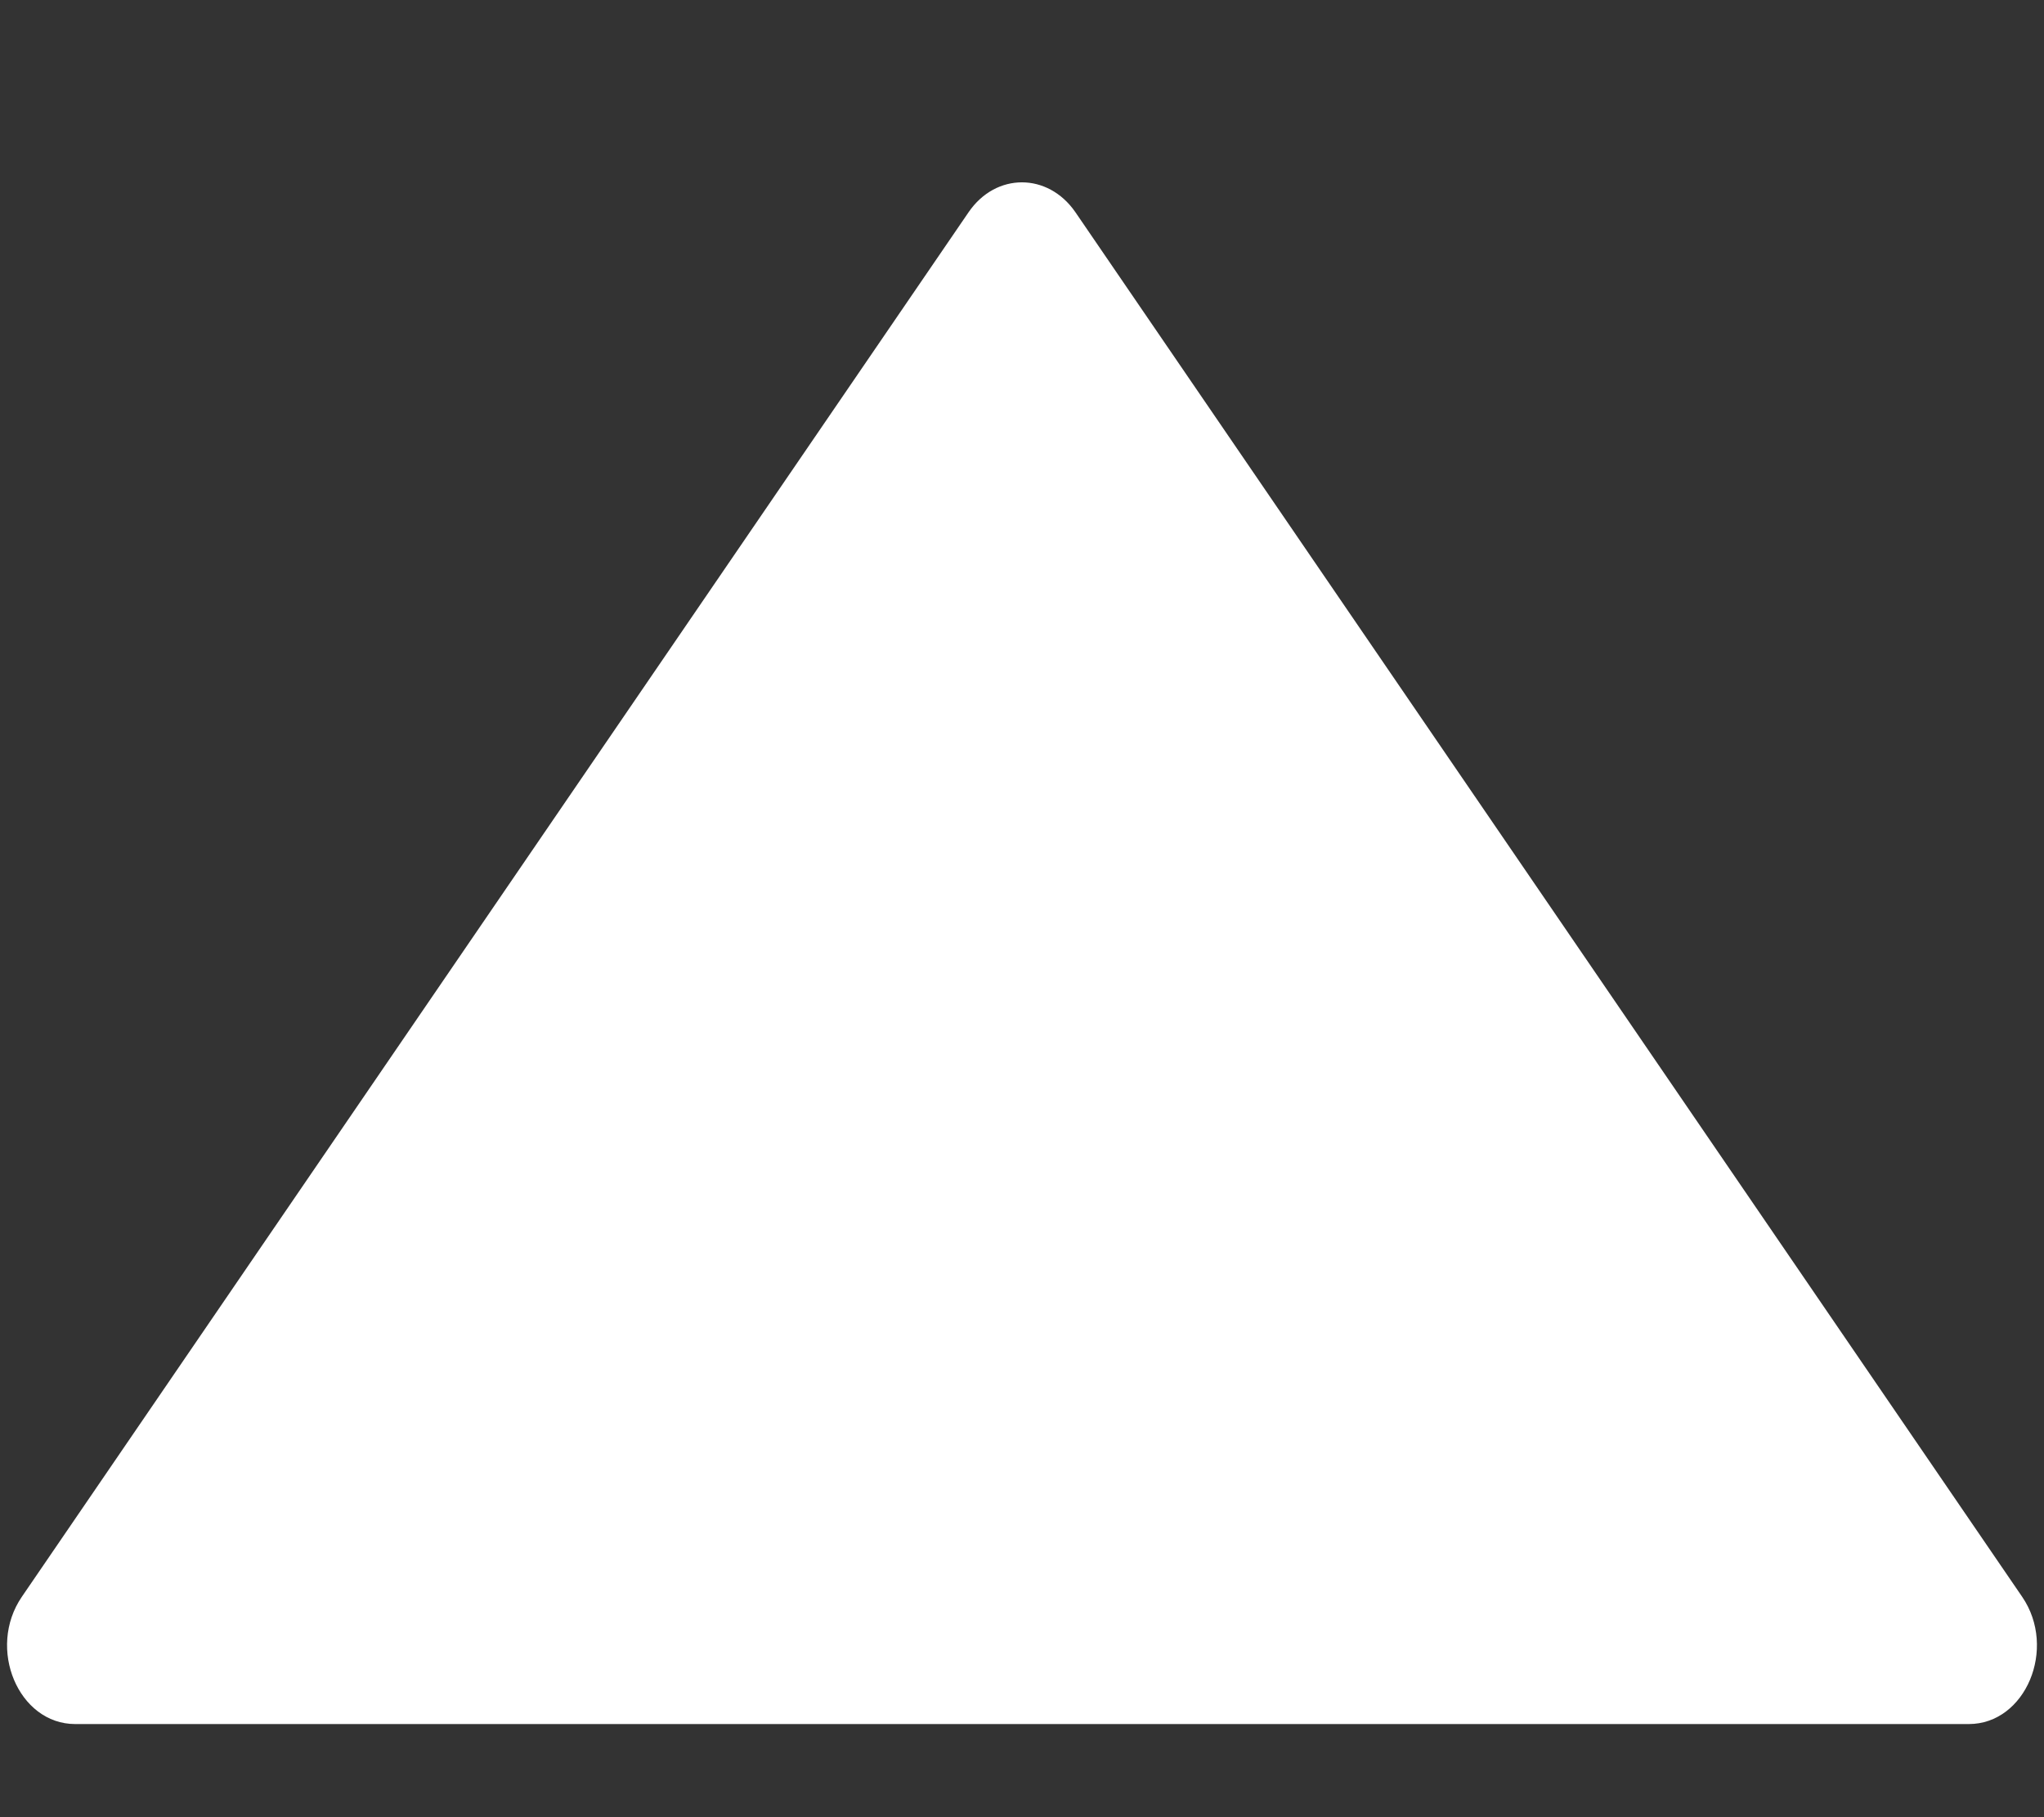 <svg width="9" height="8" viewBox="0 0 9 8" fill="none" xmlns="http://www.w3.org/2000/svg">
<rect x="0" y="0" width="9" height="8" fill="#333333" stroke="none"/>
<path d="M8.669 7.59H0.331C0.081 7.59 -0.059 7.257 0.096 7.03L4.265 0.934C4.385 0.759 4.614 0.759 4.735 0.934L8.904 7.03C9.059 7.257 8.919 7.59 8.669 7.59Z" fill="white"/>
</svg>
